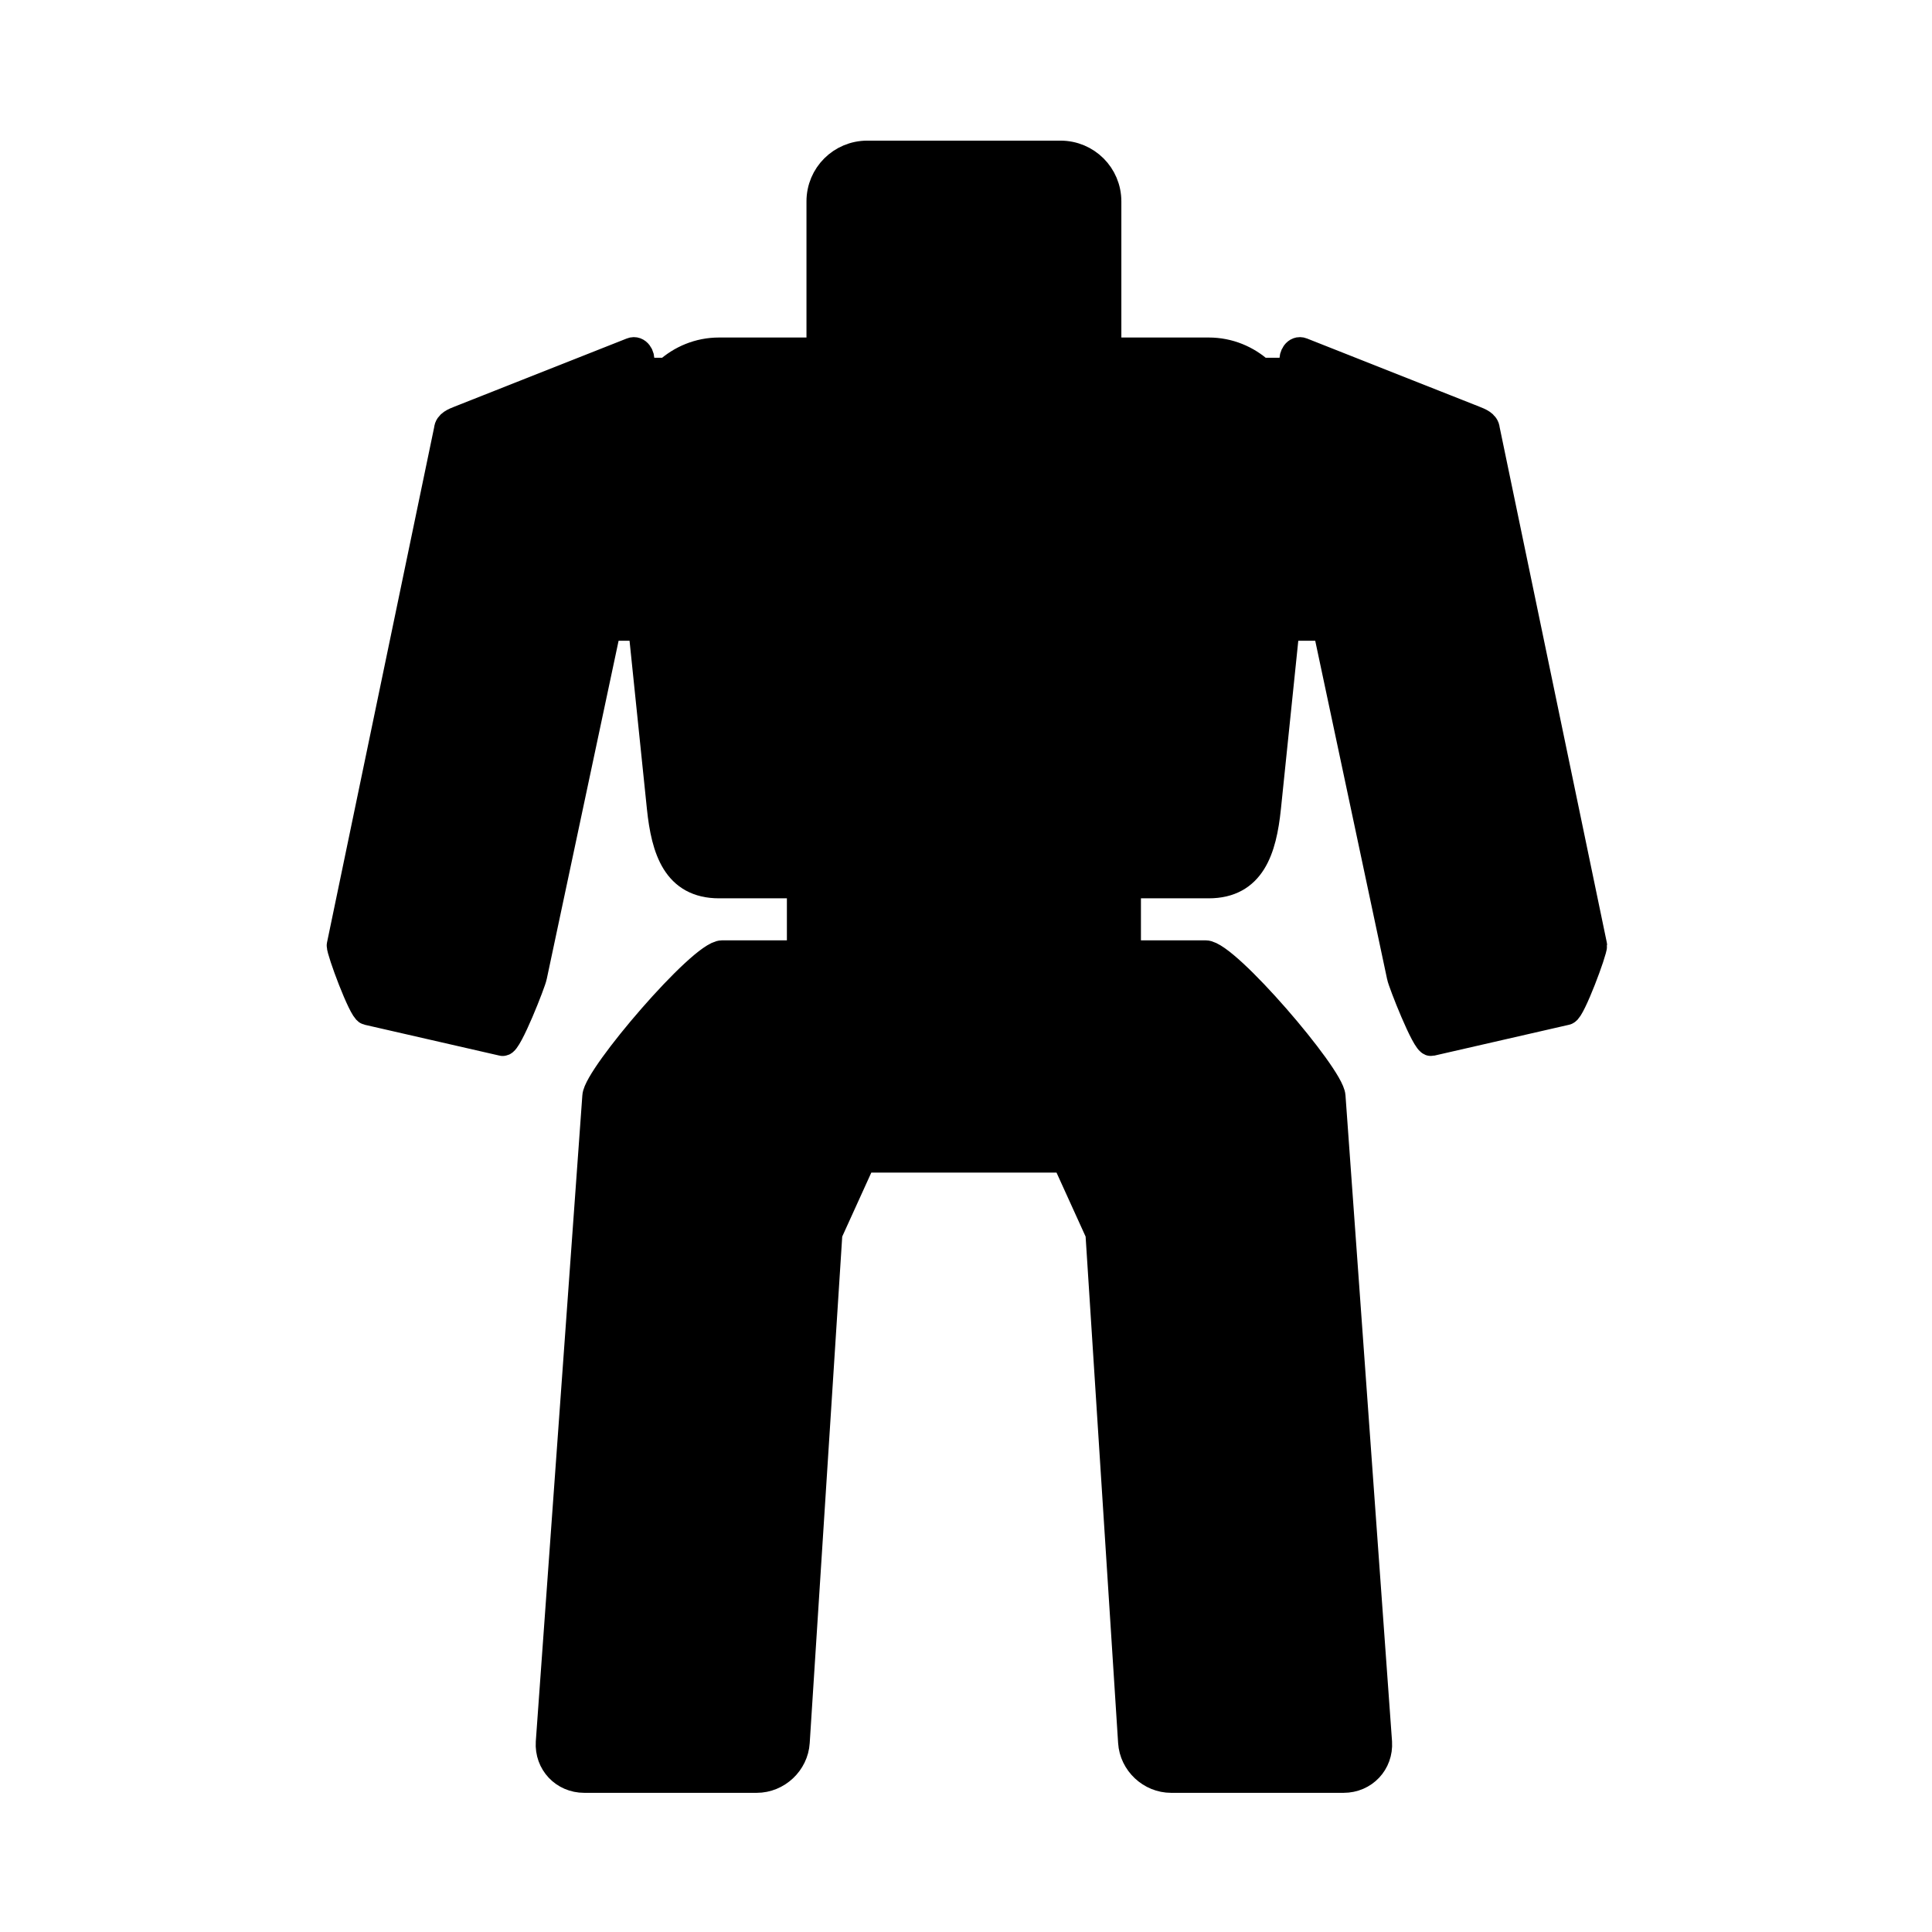 <?xml version="1.0" encoding="UTF-8" standalone="no"?>
<svg
   width="70.556mm"
   height="70.556mm"
   viewBox="0 0 250 250"
   id="svg2"
   version="1.1"
   inkscape:version="1.3.1 (91b66b0783, 2023-11-16)"
   sodipodi:docname="Koloss.svg"
   inkscape:export-filename="Koloss.png"
   inkscape:export-xdpi="96"
   inkscape:export-ydpi="96"
   xmlns:inkscape="http://www.inkscape.org/namespaces/inkscape"
   xmlns:sodipodi="http://sodipodi.sourceforge.net/DTD/sodipodi-0.dtd"
   xmlns="http://www.w3.org/2000/svg"
   xmlns:svg="http://www.w3.org/2000/svg"
   xmlns:rdf="http://www.w3.org/1999/02/22-rdf-syntax-ns#"
   xmlns:cc="http://creativecommons.org/ns#"
   xmlns:dc="http://purl.org/dc/elements/1.1/">
  <sodipodi:namedview
     id="base"
     pagecolor="#ffffff"
     bordercolor="#666666"
     borderopacity="1.0"
     inkscape:pageopacity="0.0"
     inkscape:pageshadow="2"
     inkscape:zoom="1.4"
     inkscape:cx="208.57143"
     inkscape:cy="44.642857"
     inkscape:document-units="px"
     inkscape:current-layer="g939"
     showgrid="false"
     inkscape:window-width="1920"
     inkscape:window-height="1009"
     inkscape:window-x="1912"
     inkscape:window-y="-8"
     inkscape:window-maximized="1"
     fit-margin-top="0"
     fit-margin-left="0"
     fit-margin-right="0"
     fit-margin-bottom="0"
     inkscape:snap-bbox="true"
     inkscape:bbox-paths="true"
     inkscape:bbox-nodes="true"
     inkscape:snap-bbox-edge-midpoints="true"
     inkscape:snap-bbox-midpoints="true"
     inkscape:snap-center="true"
     inkscape:document-rotation="0"
     inkscape:showpageshadow="2"
     inkscape:pagecheckerboard="0"
     inkscape:deskcolor="#d1d1d1" />
  <defs
     id="defs4" />
  <g
     id="layer1"
     inkscape:groupmode="layer"
     inkscape:label="Ebene 1"
     transform="translate(-601.376,417.638)">
    <g
       id="g939"
       transform="matrix(1.371,0,0,1.368,-269.369,122.578)"
       style="stroke-width:0.73">
      <path
         id="path902"
         style="color:#000000;overflow:visible;fill:#000000;stroke:#000000;stroke-width:2.623;stroke-linecap:round;stroke-linejoin:round;stroke-miterlimit:4;stroke-dasharray:none"
         d="m 716.983,-380.281 c -2.461,0 -4.437,1.977 -4.437,4.437 v 14.186 h -9.566 c -1.892,0 -3.594,0.737 -4.884,1.913 h -2.7 l 0.164,-0.969 c 0.087,-0.521 -0.308,-1.139 -0.799,-0.944 l -16.263,6.445 c -0.491,0.195 -1.076,0.417 -1.108,0.944 l -10.126,48.799 c -0.031,0.528 2.039,6.108 2.554,6.226 l 12.741,2.923 c 0.515,0.118 2.787,-5.705 2.875,-6.226 l 7.005,-33.05 h 3.279 l 1.761,17.094 c 0.413,4.005 1.476,7.269 5.502,7.269 h 7.716 v 6.596 h -7.416 c -1.927,0 -11.775,11.516 -11.893,13.44 l -4.393,61.102 c -0.119,1.924 1.339,3.474 3.266,3.474 h 16.275 c 1.927,0 3.576,-1.55 3.694,-3.474 l 3.084,-48.154 3.195,-7.043 h 19.169 l 3.195,7.043 3.084,48.154 c 0.119,1.924 1.767,3.474 3.694,3.474 h 16.275 c 1.927,0 3.385,-1.55 3.266,-3.474 l -4.393,-61.102 c -0.119,-1.924 -9.972,-13.44 -11.9,-13.44 h -7.409 v -6.596 h 7.71 c 4.026,0 5.096,-3.265 5.508,-7.269 l 1.761,-17.094 h 3.845 l 7.005,33.05 c 0.087,0.521 2.36,6.344 2.875,6.226 l 12.735,-2.923 c 0.515,-0.118 2.591,-5.699 2.56,-6.226 l -10.126,-48.799 c -0.031,-0.528 -0.623,-0.749 -1.114,-0.944 l -16.263,-6.445 c -0.491,-0.195 -0.88,0.423 -0.793,0.944 l 0.164,0.969 h -3.266 c -1.29,-1.177 -2.998,-1.913 -4.89,-1.913 h -9.56 v -14.186 c 0,-2.461 -1.977,-4.437 -4.437,-4.437 z"
         sodipodi:nodetypes="sscscccssccsscccssccsccssccccccssccsccsscccssccsscccscsss" />
    </g>
  </g>
</svg>
